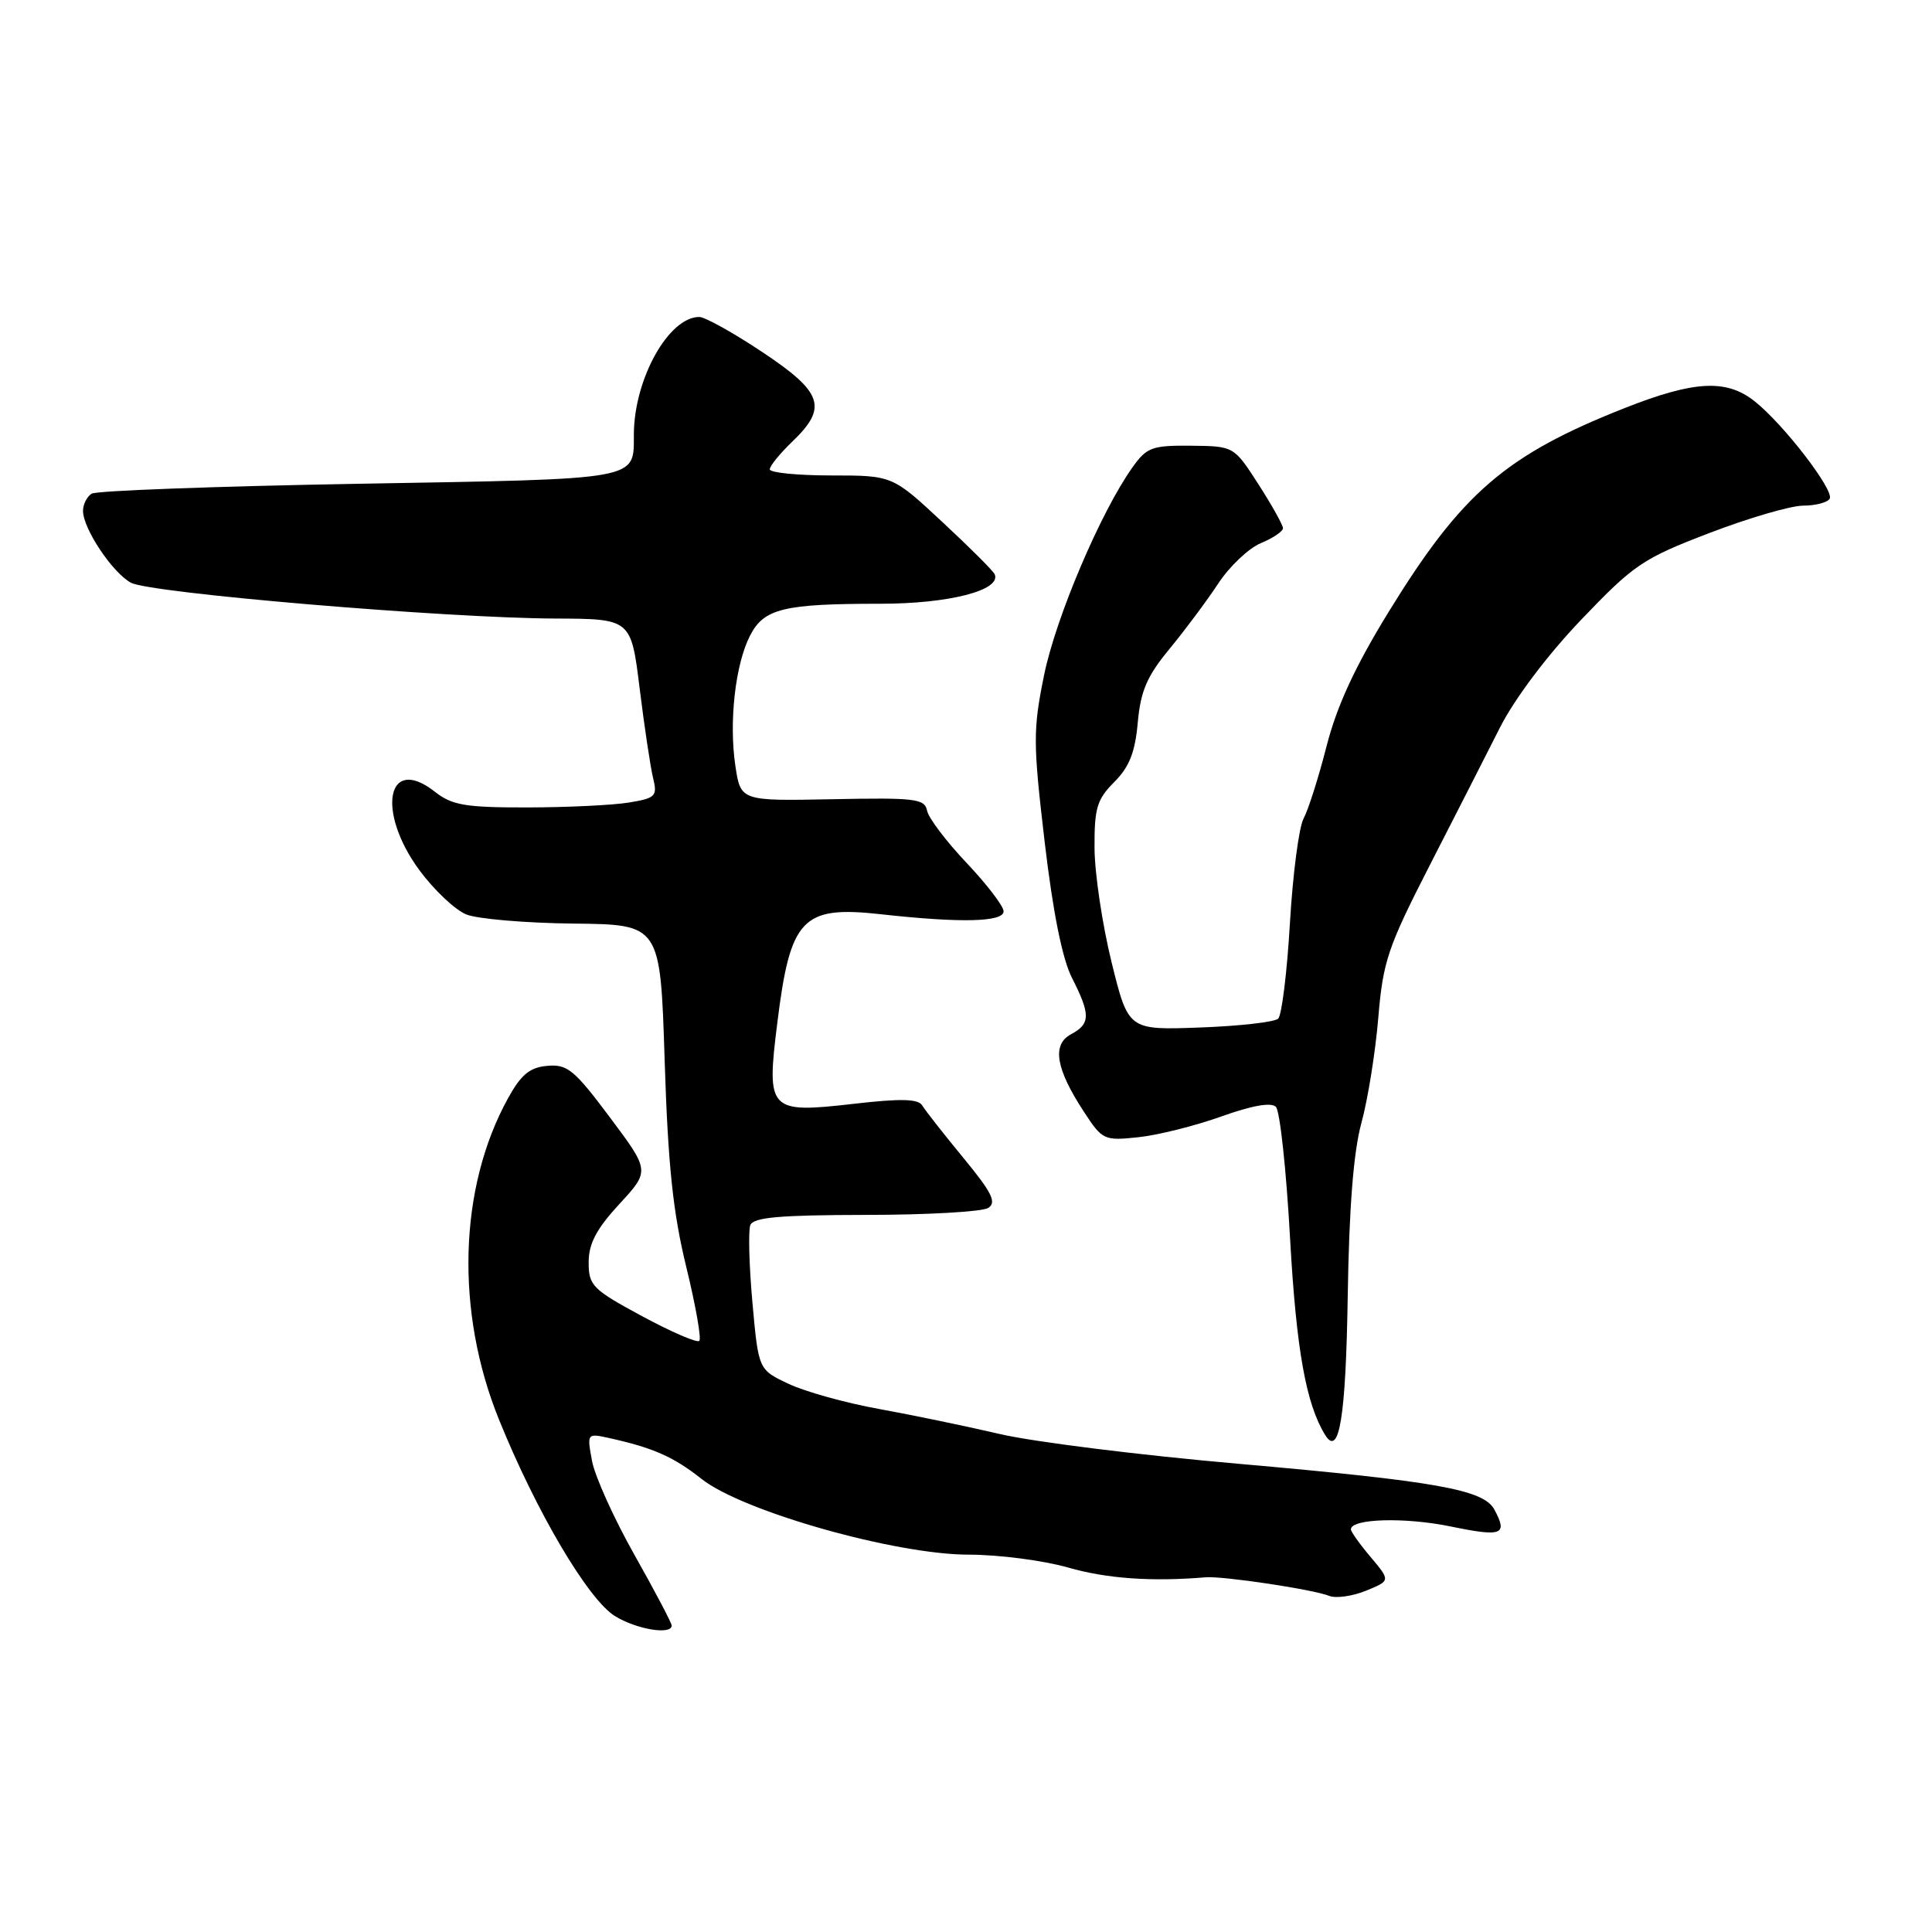 <?xml version="1.0" encoding="UTF-8" standalone="no"?>
<!DOCTYPE svg PUBLIC "-//W3C//DTD SVG 1.1//EN" "http://www.w3.org/Graphics/SVG/1.1/DTD/svg11.dtd" >
<svg xmlns="http://www.w3.org/2000/svg" xmlns:xlink="http://www.w3.org/1999/xlink" version="1.1" viewBox="0 0 256 256">
 <g >
 <path fill="currentColor"
d=" M 89.00 215.39 C 89.00 215.05 86.78 210.84 84.07 206.03 C 81.36 201.23 78.83 195.63 78.45 193.60 C 77.77 189.94 77.79 189.91 80.63 190.53 C 86.54 191.83 89.25 193.03 92.95 195.96 C 98.37 200.26 118.64 206.00 128.37 206.00 C 132.34 206.00 138.26 206.77 141.54 207.71 C 146.65 209.18 152.60 209.60 159.75 209.00 C 162.02 208.81 174.02 210.61 176.12 211.46 C 177.01 211.82 179.20 211.51 181.00 210.78 C 184.25 209.45 184.25 209.45 181.63 206.33 C 180.18 204.62 179.00 202.96 179.00 202.65 C 179.00 201.22 186.15 201.01 192.25 202.27 C 199.05 203.67 199.81 203.38 198.02 200.04 C 196.60 197.38 190.44 196.28 164.00 193.95 C 151.07 192.82 136.90 191.05 132.50 190.02 C 128.10 188.99 120.90 187.50 116.50 186.70 C 112.10 185.91 106.70 184.41 104.50 183.37 C 100.50 181.49 100.50 181.49 99.70 172.59 C 99.26 167.69 99.14 163.08 99.42 162.34 C 99.82 161.30 103.27 161.00 114.72 160.98 C 122.85 160.98 130.15 160.56 130.94 160.06 C 132.09 159.33 131.45 158.03 127.64 153.41 C 125.04 150.25 122.59 147.13 122.20 146.48 C 121.68 145.60 119.37 145.54 113.14 146.26 C 101.84 147.55 101.54 147.23 103.00 135.51 C 104.72 121.64 106.30 119.99 116.70 121.14 C 127.31 122.32 133.00 122.18 132.98 120.75 C 132.97 120.06 130.76 117.17 128.07 114.33 C 125.38 111.49 123.02 108.37 122.84 107.41 C 122.53 105.83 121.24 105.68 110.32 105.90 C 98.14 106.14 98.14 106.14 97.44 101.48 C 96.57 95.63 97.43 88.00 99.40 84.19 C 101.24 80.63 103.85 80.00 116.67 80.00 C 125.73 80.00 132.67 78.22 131.81 76.11 C 131.64 75.68 128.52 72.56 124.87 69.17 C 118.25 63.00 118.25 63.00 110.12 63.00 C 105.66 63.00 102.00 62.63 102.00 62.19 C 102.00 61.74 103.35 60.08 105.00 58.50 C 109.71 53.99 109.03 51.98 101.01 46.65 C 97.17 44.09 93.41 42.00 92.66 42.00 C 88.61 42.00 84.04 50.18 83.99 57.50 C 83.95 63.68 85.26 63.44 47.68 64.10 C 28.77 64.43 12.78 65.02 12.15 65.41 C 11.52 65.80 11.00 66.83 11.00 67.69 C 11.00 70.04 14.88 75.86 17.34 77.21 C 19.87 78.59 58.98 81.90 73.56 81.96 C 83.62 82.00 83.62 82.00 84.76 91.25 C 85.39 96.34 86.19 101.67 86.54 103.10 C 87.13 105.50 86.87 105.76 83.34 106.34 C 81.23 106.69 75.17 106.98 69.88 106.99 C 61.63 107.00 59.89 106.70 57.61 104.90 C 51.30 99.95 49.82 107.47 55.56 115.29 C 57.50 117.92 60.30 120.57 61.79 121.17 C 63.28 121.77 69.67 122.31 76.00 122.38 C 87.50 122.50 87.50 122.50 88.07 140.50 C 88.51 154.36 89.17 160.64 90.92 167.82 C 92.17 172.94 92.96 177.38 92.66 177.67 C 92.37 177.97 88.95 176.49 85.06 174.39 C 78.50 170.85 78.00 170.34 78.00 167.27 C 78.00 164.79 79.02 162.85 82.06 159.55 C 86.12 155.15 86.12 155.15 80.81 148.05 C 76.10 141.75 75.17 140.99 72.51 141.23 C 70.18 141.44 69.04 142.39 67.29 145.57 C 60.78 157.41 60.32 173.78 66.11 188.08 C 71.05 200.30 77.94 211.97 81.50 214.15 C 84.37 215.91 89.00 216.67 89.00 215.39 Z  M 178.58 171.80 C 178.76 160.06 179.34 152.67 180.39 148.81 C 181.25 145.68 182.25 139.41 182.63 134.87 C 183.25 127.40 183.89 125.51 189.41 114.73 C 192.76 108.19 196.97 99.94 198.76 96.39 C 200.71 92.55 205.04 86.80 209.52 82.11 C 216.51 74.80 217.67 74.01 226.50 70.63 C 231.71 68.63 237.31 67.00 238.93 67.00 C 240.55 67.00 242.13 66.59 242.44 66.09 C 243.11 65.01 236.30 56.16 232.46 53.14 C 228.73 50.21 224.47 50.44 215.28 54.07 C 199.49 60.31 193.68 65.33 183.99 81.10 C 179.56 88.31 177.15 93.52 175.78 98.86 C 174.72 103.02 173.34 107.34 172.73 108.46 C 172.12 109.58 171.30 115.83 170.92 122.34 C 170.54 128.85 169.84 134.54 169.36 134.98 C 168.89 135.43 164.23 135.96 159.01 136.15 C 149.51 136.50 149.51 136.50 147.29 127.50 C 146.07 122.55 145.05 115.75 145.03 112.39 C 145.00 107.08 145.35 105.92 147.65 103.62 C 149.64 101.63 150.41 99.68 150.76 95.74 C 151.14 91.55 151.98 89.60 154.95 86.00 C 156.99 83.53 159.90 79.63 161.41 77.34 C 162.91 75.05 165.46 72.64 167.07 71.97 C 168.68 71.30 170.00 70.41 170.00 69.99 C 170.00 69.57 168.54 66.95 166.75 64.17 C 163.50 59.12 163.50 59.12 157.82 59.06 C 152.66 59.01 151.95 59.27 150.07 61.91 C 145.86 67.81 139.91 81.80 138.35 89.44 C 136.87 96.71 136.88 98.41 138.42 111.53 C 139.52 120.89 140.76 127.07 142.05 129.59 C 144.52 134.45 144.50 135.66 141.91 137.05 C 139.36 138.41 139.89 141.62 143.64 147.34 C 146.07 151.06 146.30 151.17 150.82 150.69 C 153.40 150.42 158.33 149.19 161.80 147.95 C 165.87 146.49 168.43 146.03 169.06 146.66 C 169.60 147.20 170.44 155.03 170.94 164.07 C 171.76 178.78 173.05 186.04 175.59 190.14 C 177.45 193.16 178.33 187.79 178.58 171.80 Z "/>
</g>
</svg>